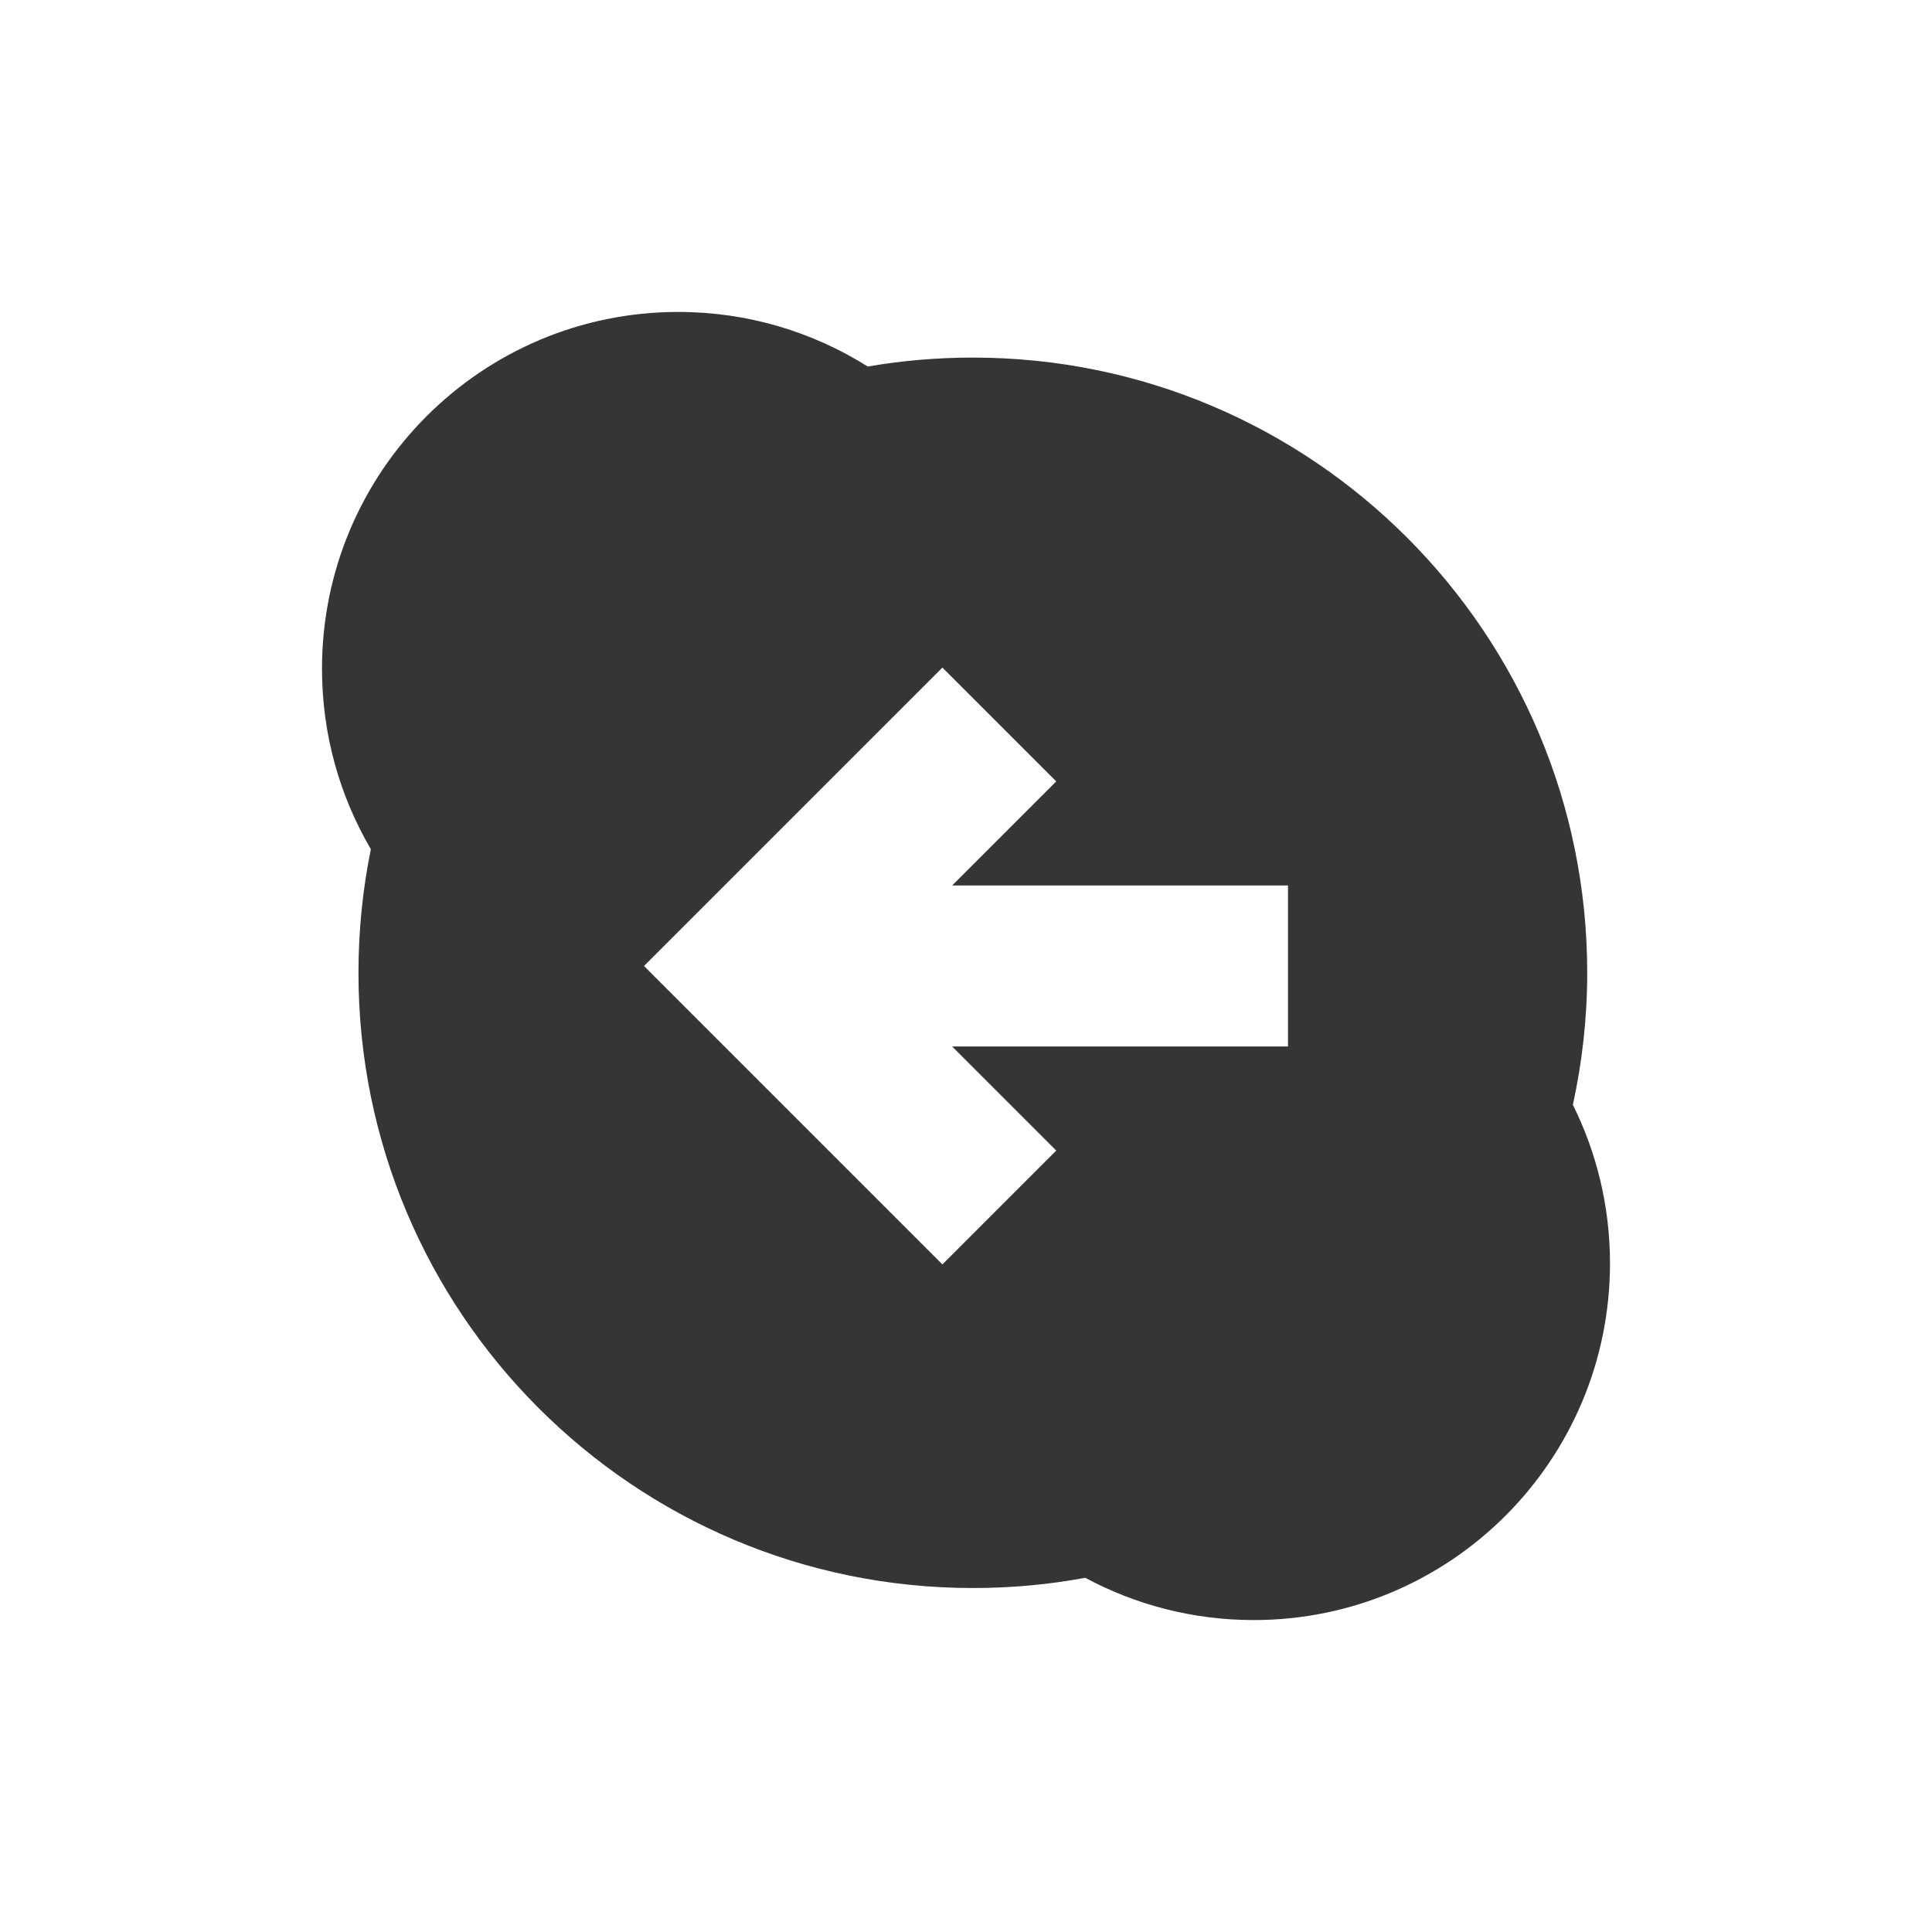 <?xml version="1.0" encoding="UTF-8" standalone="no"?>
<!-- Created with Inkscape (http://www.inkscape.org/) -->

<svg
   xmlns:dc="http://purl.org/dc/elements/1.1/"
   xmlns:cc="http://creativecommons.org/ns#"
   xmlns:rdf="http://www.w3.org/1999/02/22-rdf-syntax-ns#"
   xmlns:svg="http://www.w3.org/2000/svg"
   xmlns="http://www.w3.org/2000/svg"
   xmlns:sodipodi="http://sodipodi.sourceforge.net/DTD/sodipodi-0.dtd"
   xmlns:inkscape="http://www.inkscape.org/namespaces/inkscape"
   version="1.1"
   width="24"
   height="24"
   id="svg2"
   xml:space="preserve"
   inkscape:version="0.91 r"
   sodipodi:docname="skype-status-away.svg"><sodipodi:namedview
     pagecolor="#ffffff"
     bordercolor="#666666"
     borderopacity="1"
     objecttolerance="10"
     gridtolerance="10"
     guidetolerance="10"
     inkscape:pageopacity="0"
     inkscape:pageshadow="2"
     inkscape:window-width="1920"
     inkscape:window-height="1056"
     id="namedview35"
     showgrid="true"
     inkscape:zoom="21.567708"
     inkscape:cx="6.7191299"
     inkscape:cy="10.99387"
     inkscape:window-x="0"
     inkscape:window-y="24"
     inkscape:window-maximized="1"
     inkscape:current-layer="svg2"><inkscape:grid
       type="xygrid"
       id="grid4146" /></sodipodi:namedview><defs
     id="defs6" /><path
     style="opacity:1;fill:#353535;fill-opacity:1;fill-rule:nonzero;stroke:none"
     d="M 8.426,3.875 C 5.982,3.875 4,5.859 4,8.307 4,9.125 4.221,9.891 4.607,10.549 c -0.101,0.496 -0.154,1.011 -0.154,1.537 0,4.221 3.418,7.641 7.633,7.641 0.477,0 0.943,-0.043 1.396,-0.127 C 14.105,19.935 14.817,20.125 15.574,20.125 18.018,20.125 20,18.141 20,15.693 c 0,-0.707 -0.167,-1.376 -0.461,-1.969 0.115,-0.528 0.178,-1.076 0.178,-1.639 0,-4.22 -3.416,-7.643 -7.631,-7.643 -0.445,0 -0.883,0.038 -1.307,0.111 C 10.097,4.124 9.291,3.875 8.426,3.875 Z M 11.707,8.293 13.121,9.707 11.828,11 16,11 l 0,2 -4.172,0 1.293,1.293 -1.414,1.414 L 8,12 11.707,8.293 Z"
     id="path22"
     inkscape:connector-curvature="0" /><g
     id="g48"
     transform="matrix(1.25,0,0,-1.25,-129.206,300.116)" /></svg>